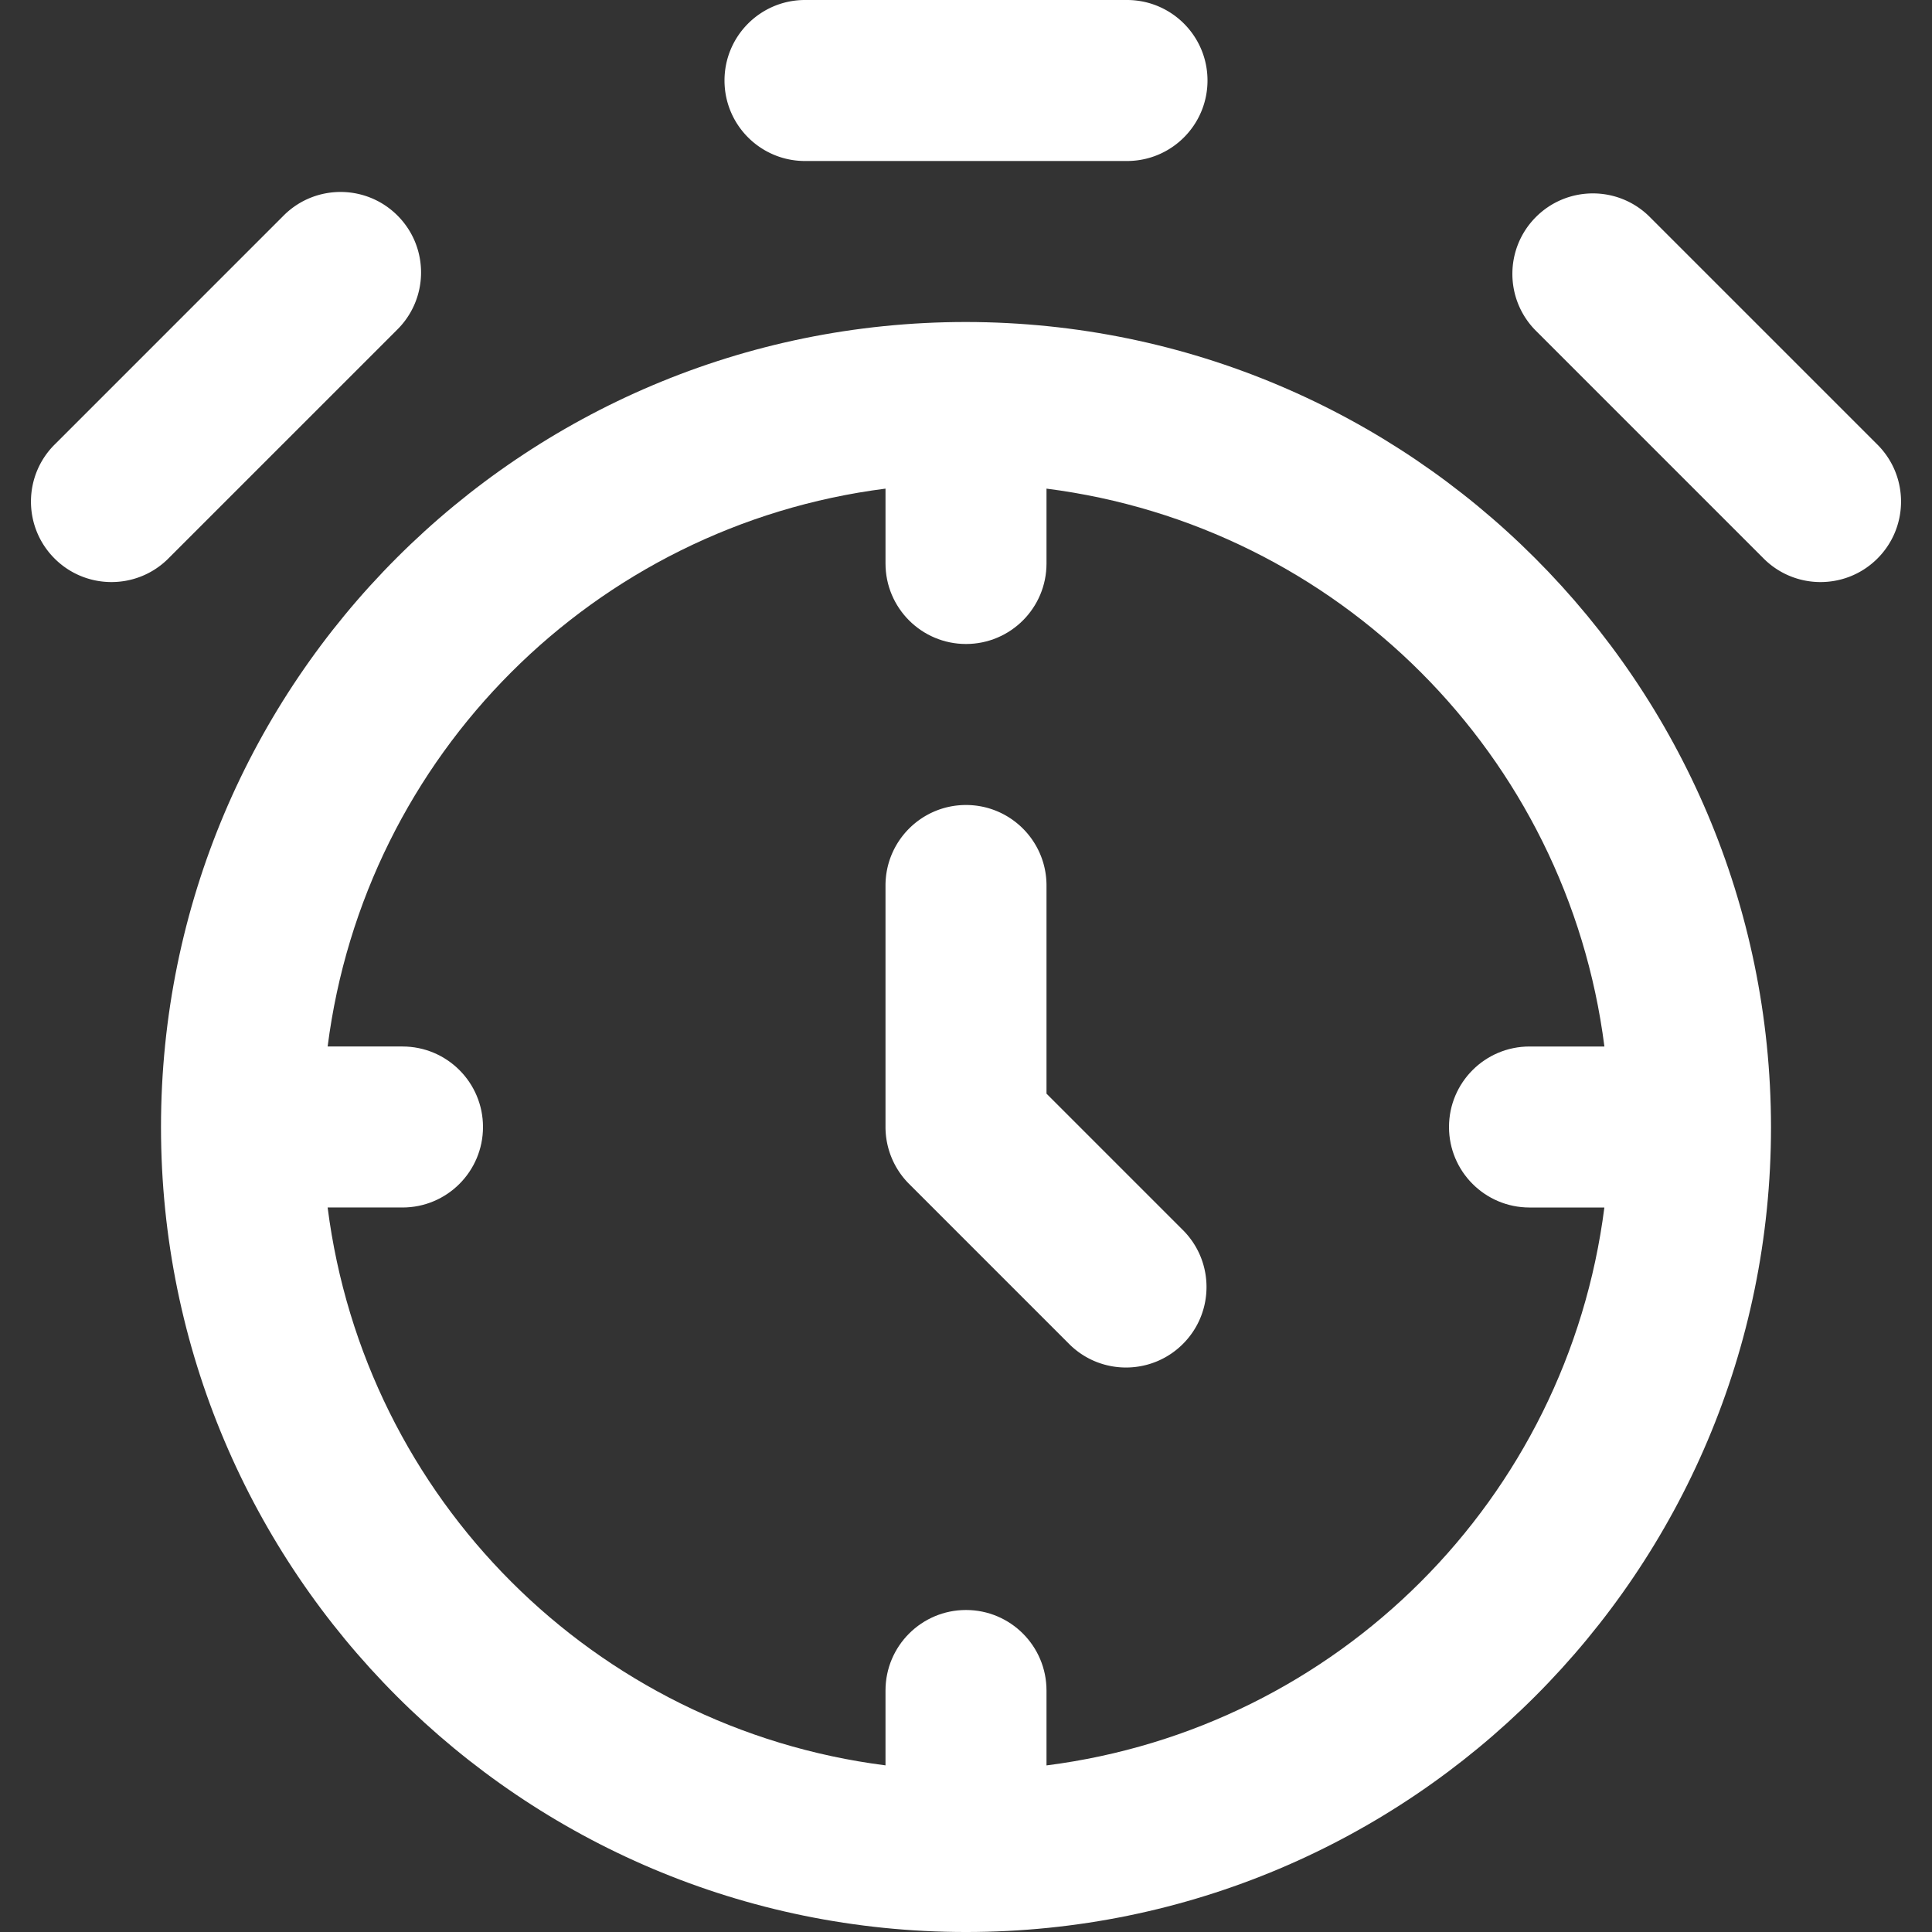<svg fill="white" viewBox="0 0 323.569 323.569" xmlns="http://www.w3.org/2000/svg" class="qtq2Ll1FybdlkUvTnLdy"><rect x="0" y="0" width="323.569" height="323.569" fill="#333333" stroke="none"/><path d="M161.785 53.928c-74.459 0-134.821 60.361-134.821 134.821S87.325 323.57 161.785 323.57s134.821-60.361 134.821-134.821c-.085-74.424-60.397-134.736-134.821-134.821zm13.482 241.74v-12.545c0-7.446-6.036-13.482-13.482-13.482s-13.482 6.036-13.482 13.482v12.538c-48.792-6.221-87.21-44.638-93.431-93.431H67.41c7.446 0 13.482-6.036 13.482-13.482s-6.036-13.482-13.482-13.482H54.872c6.221-48.792 44.638-87.21 93.431-93.431v12.538c0 7.446 6.036 13.482 13.482 13.482s13.482-6.036 13.482-13.482V81.836c48.795 6.218 87.216 44.636 93.437 93.431h-12.545c-7.446 0-13.482 6.036-13.482 13.482s6.036 13.482 13.482 13.482h12.538c-6.217 48.795-44.636 87.216-93.43 93.437z"></path><path d="M175.267 183.166v-34.863c0-7.446-6.036-13.482-13.482-13.482s-13.482 6.036-13.482 13.482v40.446a13.487 13.487 0 0 0 3.95 9.532l26.964 26.964c5.356 5.173 13.891 5.024 19.064-.332 5.046-5.225 5.046-13.507 0-18.732zM134.821 26.964h53.928c7.446 0 13.482-6.036 13.482-13.482S196.195 0 188.749 0h-53.928c-7.446 0-13.482 6.036-13.482 13.482s6.036 13.482 13.482 13.482zM314.314 74.348 276.185 36.22c-5.331-5.198-13.867-5.09-19.065.241-5.105 5.236-5.105 13.588 0 18.824l38.129 38.129c5.198 5.331 13.734 5.439 19.065.241s5.439-13.734.241-19.065a10.994 10.994 0 0 0-.241-.242zM66.449 55.285c5.331-5.198 5.439-13.734.241-19.065s-13.734-5.439-19.065-.241c-.081.079-.162.16-.241.241L9.256 74.348c-5.331 5.198-5.44 13.734-.242 19.065s13.734 5.44 19.065.242c.082-.08.162-.16.242-.242z"></path></svg>
